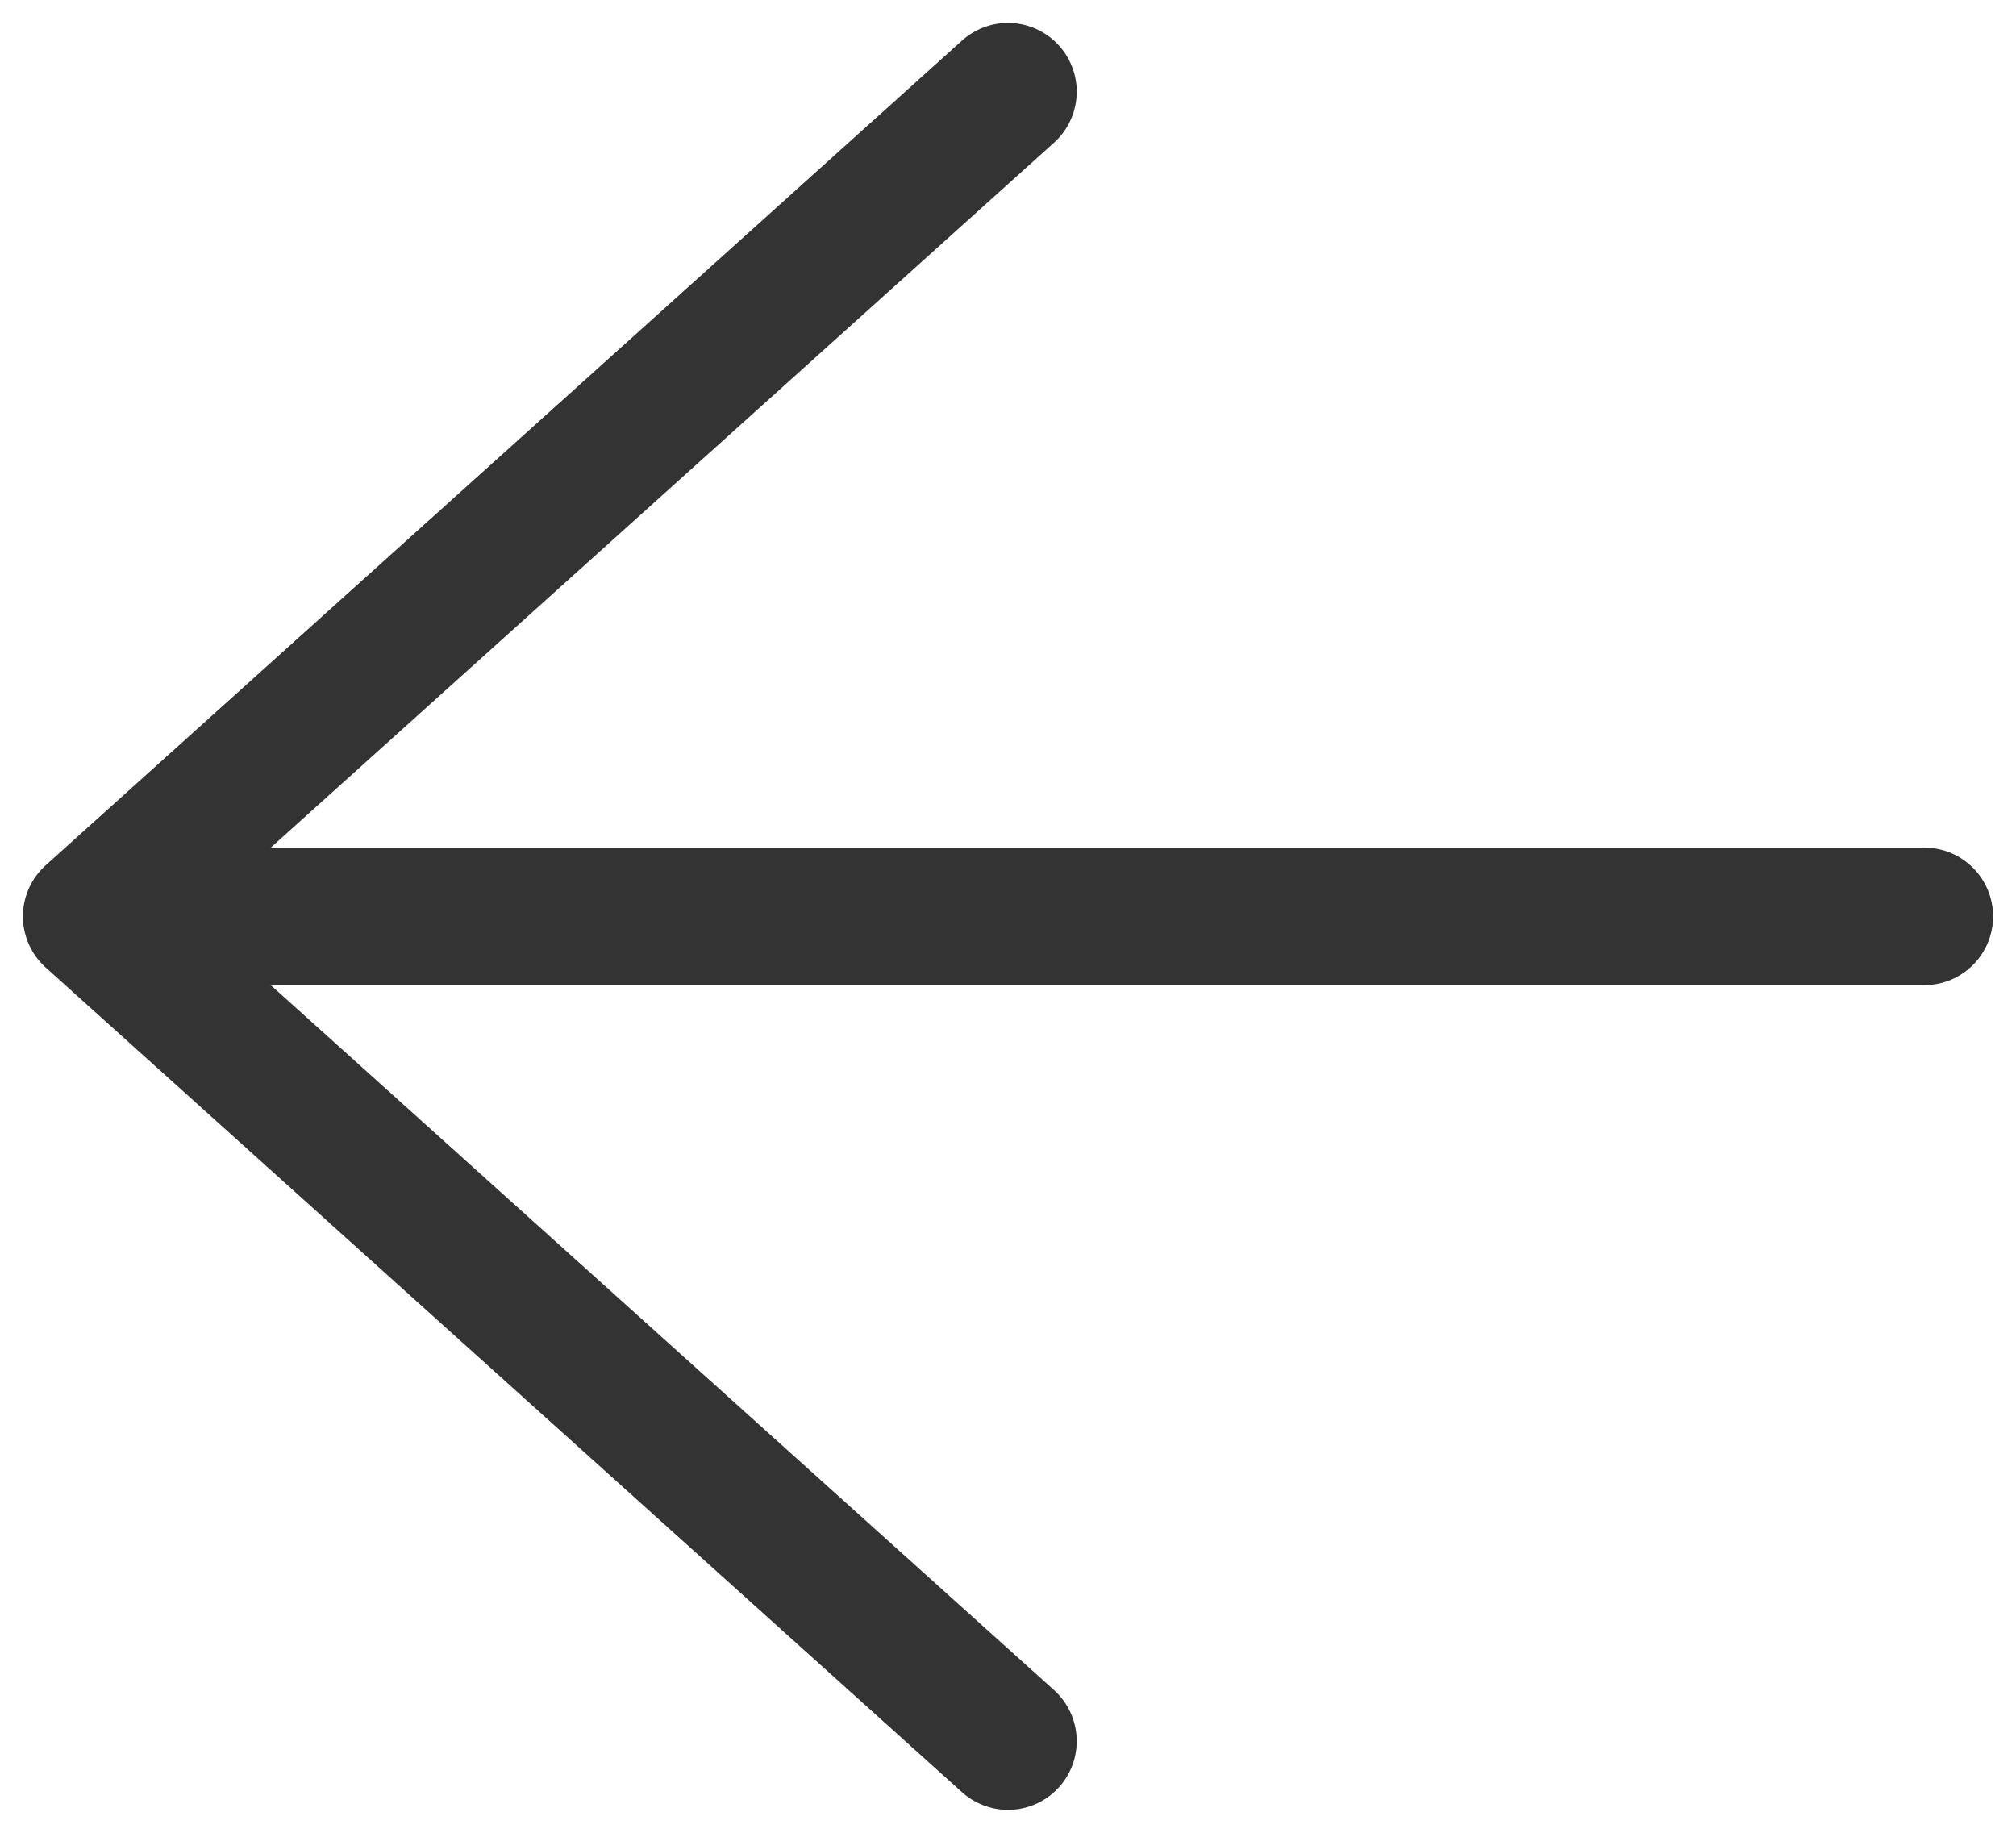 <svg width="22" height="20" viewBox="0 0 22 20" fill="none" xmlns="http://www.w3.org/2000/svg">
<path d="M11 1L1 10L11 19" stroke="#333333" stroke-width="1.5" stroke-linecap="round" stroke-linejoin="round"/>
<path d="M21 10.75C21.414 10.75 21.75 10.414 21.75 10C21.75 9.586 21.414 9.25 21 9.25V10.75ZM1.5 10.75H21V9.25H1.5V10.75Z" fill="#333333"/>
</svg>
